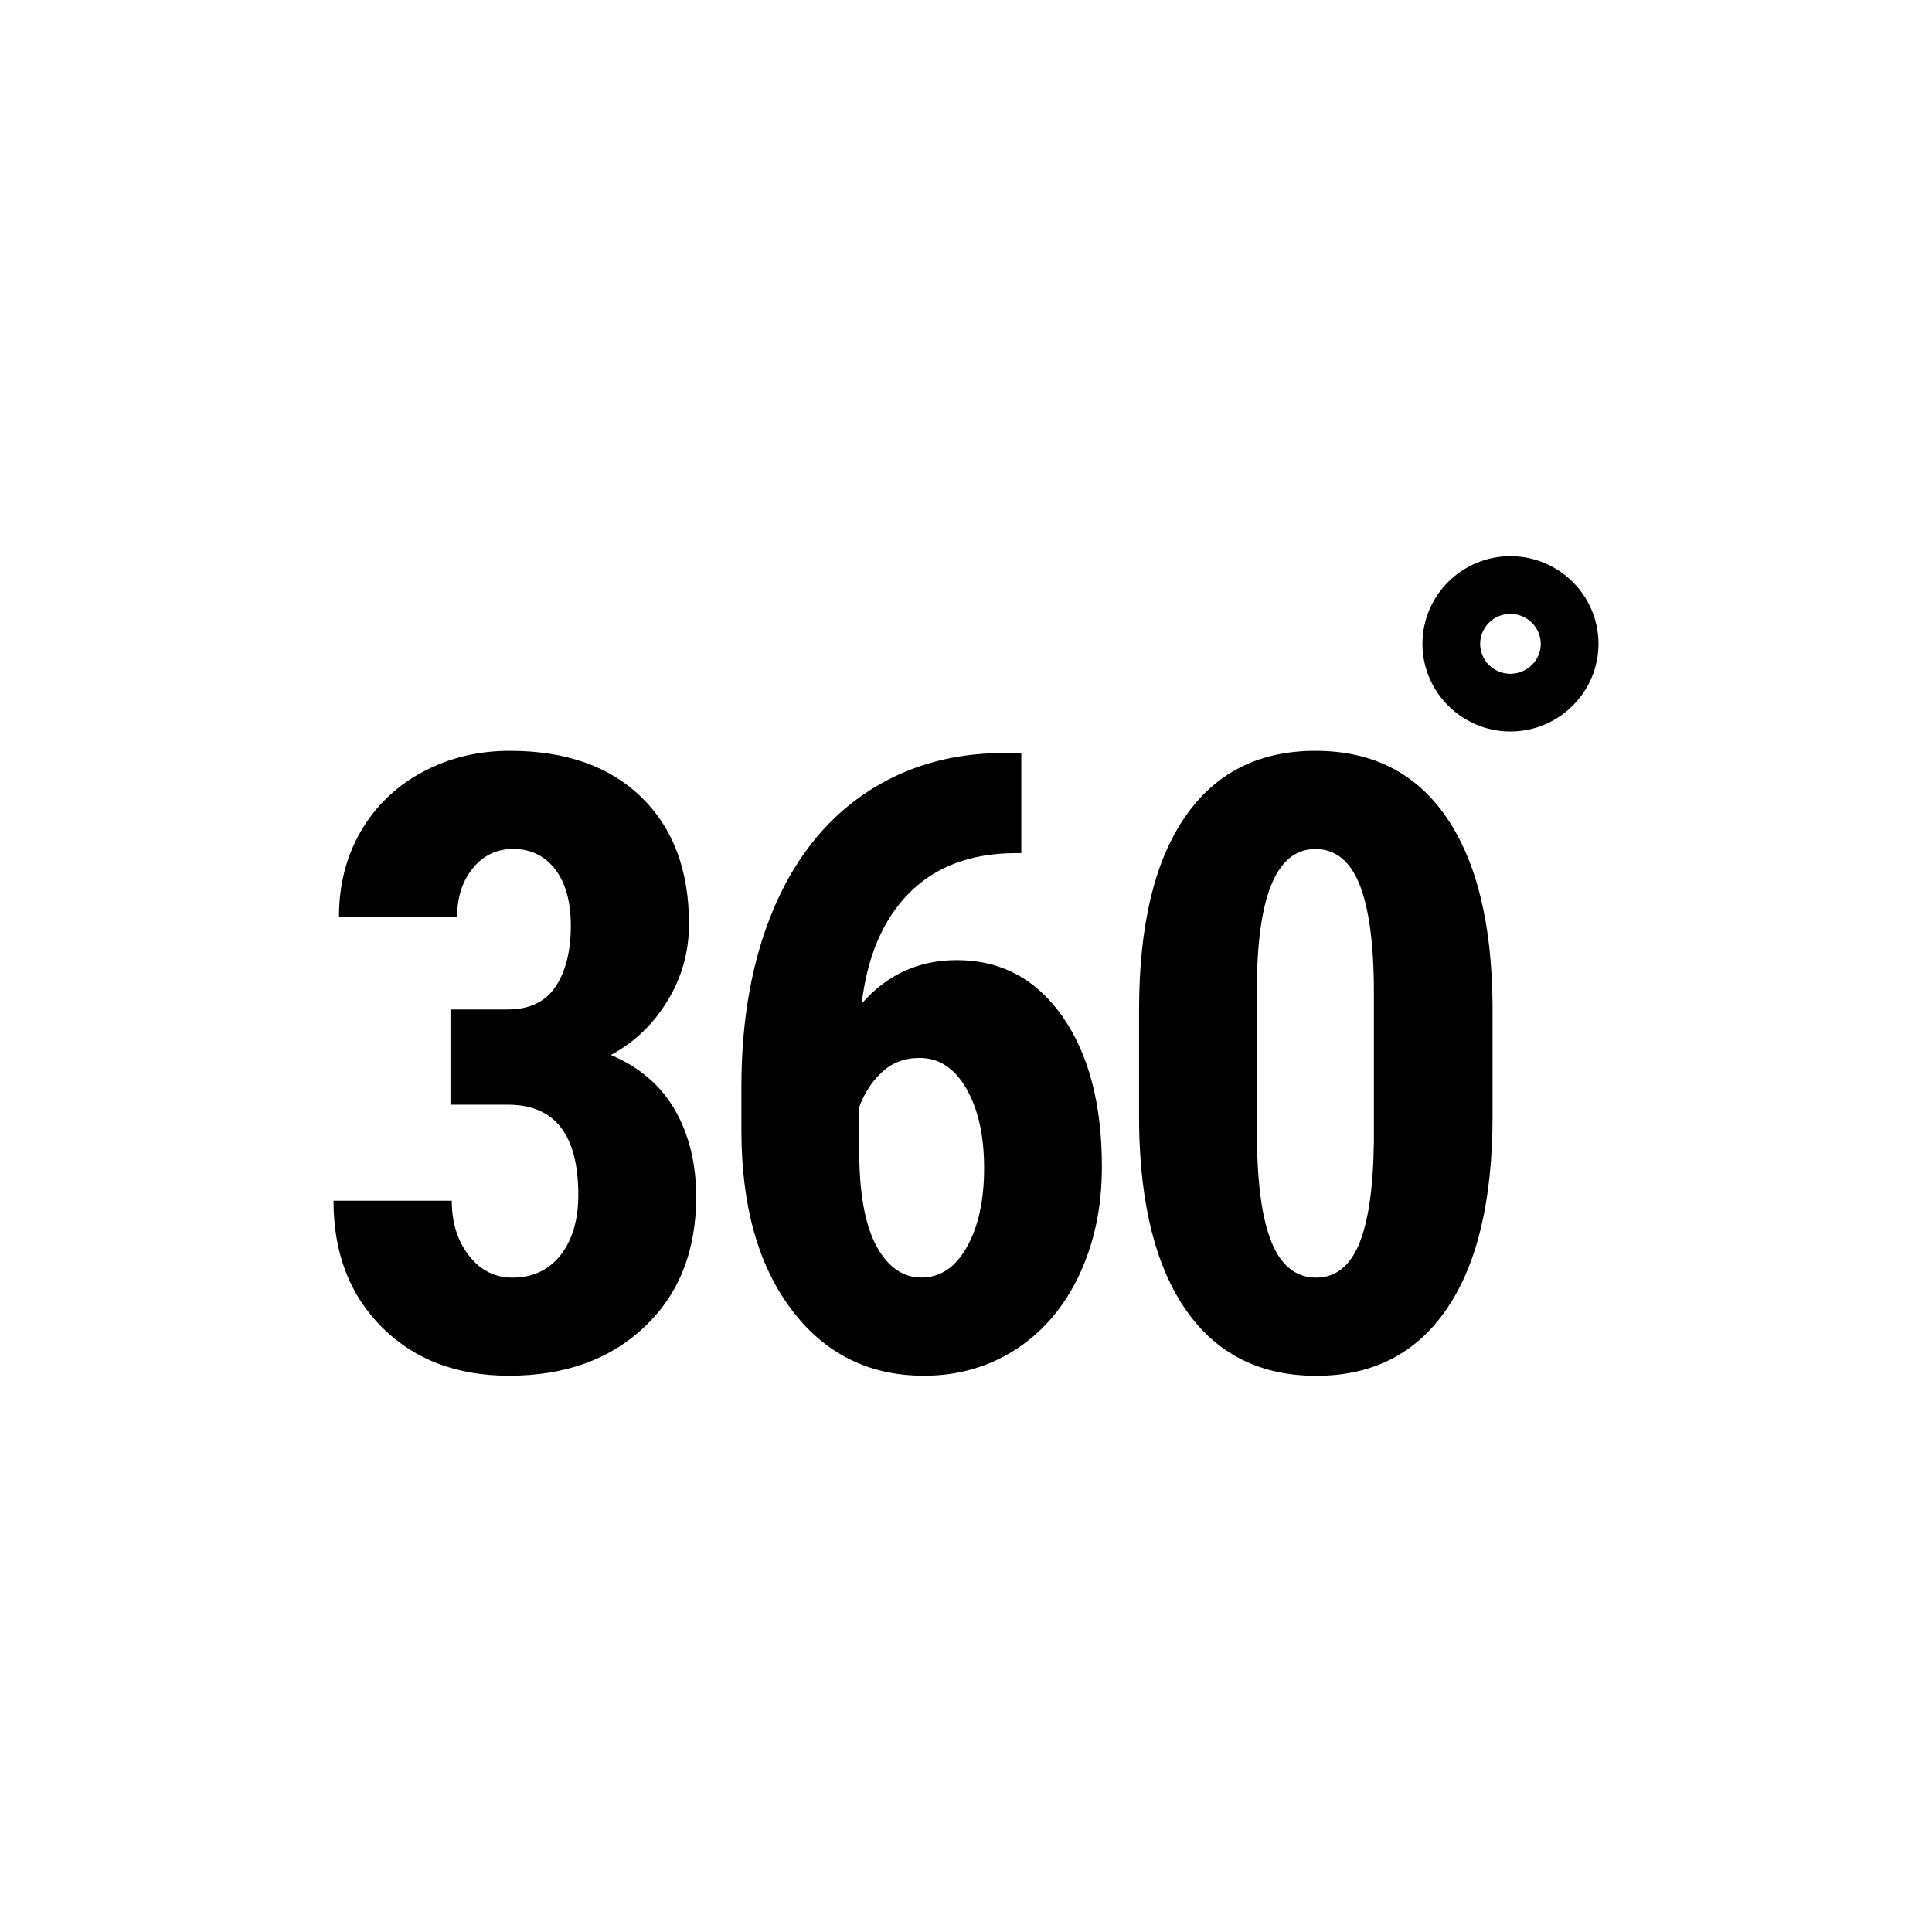 <svg width="24" height="24" viewBox="0 0 24 24" fill="none" xmlns="http://www.w3.org/2000/svg">
<path fill-rule="evenodd" clip-rule="evenodd" d="M16.34 9.327C17.046 9.327 17.588 9.601 17.964 10.147C18.342 10.694 18.534 11.474 18.541 12.487V13.863C18.541 14.907 18.351 15.707 17.972 16.26C17.594 16.814 17.053 17.091 16.351 17.091C15.655 17.091 15.118 16.821 14.739 16.283C14.361 15.746 14.164 14.975 14.15 13.972V12.545C14.15 11.503 14.339 10.707 14.716 10.155C15.093 9.603 15.635 9.327 16.34 9.327ZM6.333 9.327C7.028 9.327 7.573 9.519 7.968 9.903C8.362 10.287 8.559 10.813 8.559 11.48C8.559 11.823 8.47 12.141 8.292 12.433C8.114 12.725 7.88 12.949 7.589 13.105C7.945 13.257 8.211 13.485 8.385 13.79C8.56 14.094 8.648 14.454 8.648 14.869C8.648 15.541 8.434 16.079 8.006 16.483C7.579 16.888 7.018 17.09 6.323 17.09C5.676 17.09 5.151 16.891 4.748 16.491C4.345 16.091 4.143 15.566 4.143 14.916H5.612C5.612 15.186 5.683 15.413 5.824 15.596C5.966 15.779 6.146 15.871 6.364 15.871C6.617 15.871 6.817 15.777 6.964 15.591C7.11 15.404 7.184 15.155 7.184 14.843C7.184 14.1 6.895 13.726 6.318 13.723H5.596V12.54H6.307C6.577 12.54 6.775 12.445 6.902 12.256C7.027 12.068 7.091 11.816 7.091 11.501C7.091 11.201 7.026 10.966 6.896 10.798C6.766 10.63 6.592 10.546 6.375 10.546C6.171 10.546 6.004 10.626 5.874 10.785C5.744 10.944 5.679 11.145 5.679 11.387H4.211C4.211 10.993 4.301 10.639 4.483 10.326C4.665 10.013 4.919 9.768 5.246 9.592C5.573 9.416 5.935 9.327 6.333 9.327ZM12.687 9.354V10.598H12.604C12.054 10.602 11.617 10.768 11.293 11.095C10.97 11.421 10.774 11.879 10.704 12.467C11.019 12.107 11.413 11.927 11.887 11.927C12.434 11.927 12.871 12.161 13.198 12.627C13.525 13.095 13.688 13.717 13.688 14.495C13.688 14.991 13.595 15.437 13.408 15.835C13.221 16.233 12.959 16.541 12.622 16.761C12.284 16.98 11.903 17.09 11.478 17.09C10.793 17.09 10.243 16.816 9.83 16.265C9.417 15.716 9.21 14.975 9.21 14.044V13.499C9.21 12.665 9.341 11.935 9.602 11.309C9.863 10.684 10.24 10.201 10.733 9.865C11.226 9.528 11.801 9.357 12.458 9.354H12.687ZM16.34 10.547C15.873 10.547 15.631 11.091 15.614 12.181V14.065C15.614 14.674 15.673 15.127 15.793 15.424C15.912 15.722 16.098 15.871 16.351 15.871C16.589 15.871 16.767 15.732 16.883 15.453C16.999 15.175 17.06 14.748 17.067 14.174V12.332C17.067 11.737 17.008 11.291 16.891 10.993C16.773 10.695 16.589 10.547 16.34 10.547ZM11.426 13.142C11.239 13.142 11.082 13.2 10.956 13.319C10.83 13.435 10.736 13.581 10.673 13.754V14.283C10.673 14.816 10.744 15.213 10.886 15.476C11.028 15.739 11.215 15.87 11.447 15.87C11.682 15.87 11.87 15.743 12.012 15.489C12.154 15.236 12.225 14.909 12.225 14.511C12.225 14.107 12.151 13.777 12.004 13.523C11.857 13.268 11.664 13.142 11.426 13.142ZM18.762 6.909C19.366 6.909 19.857 7.397 19.857 7.998C19.857 8.596 19.366 9.087 18.762 9.087C18.161 9.087 17.67 8.596 17.67 7.998C17.67 7.397 18.161 6.909 18.762 6.909ZM18.762 7.626C18.554 7.626 18.387 7.794 18.387 7.998C18.387 8.203 18.554 8.37 18.762 8.37C18.97 8.37 19.14 8.203 19.14 7.998C19.14 7.794 18.97 7.626 18.762 7.626Z" fill="black"/>
</svg>

